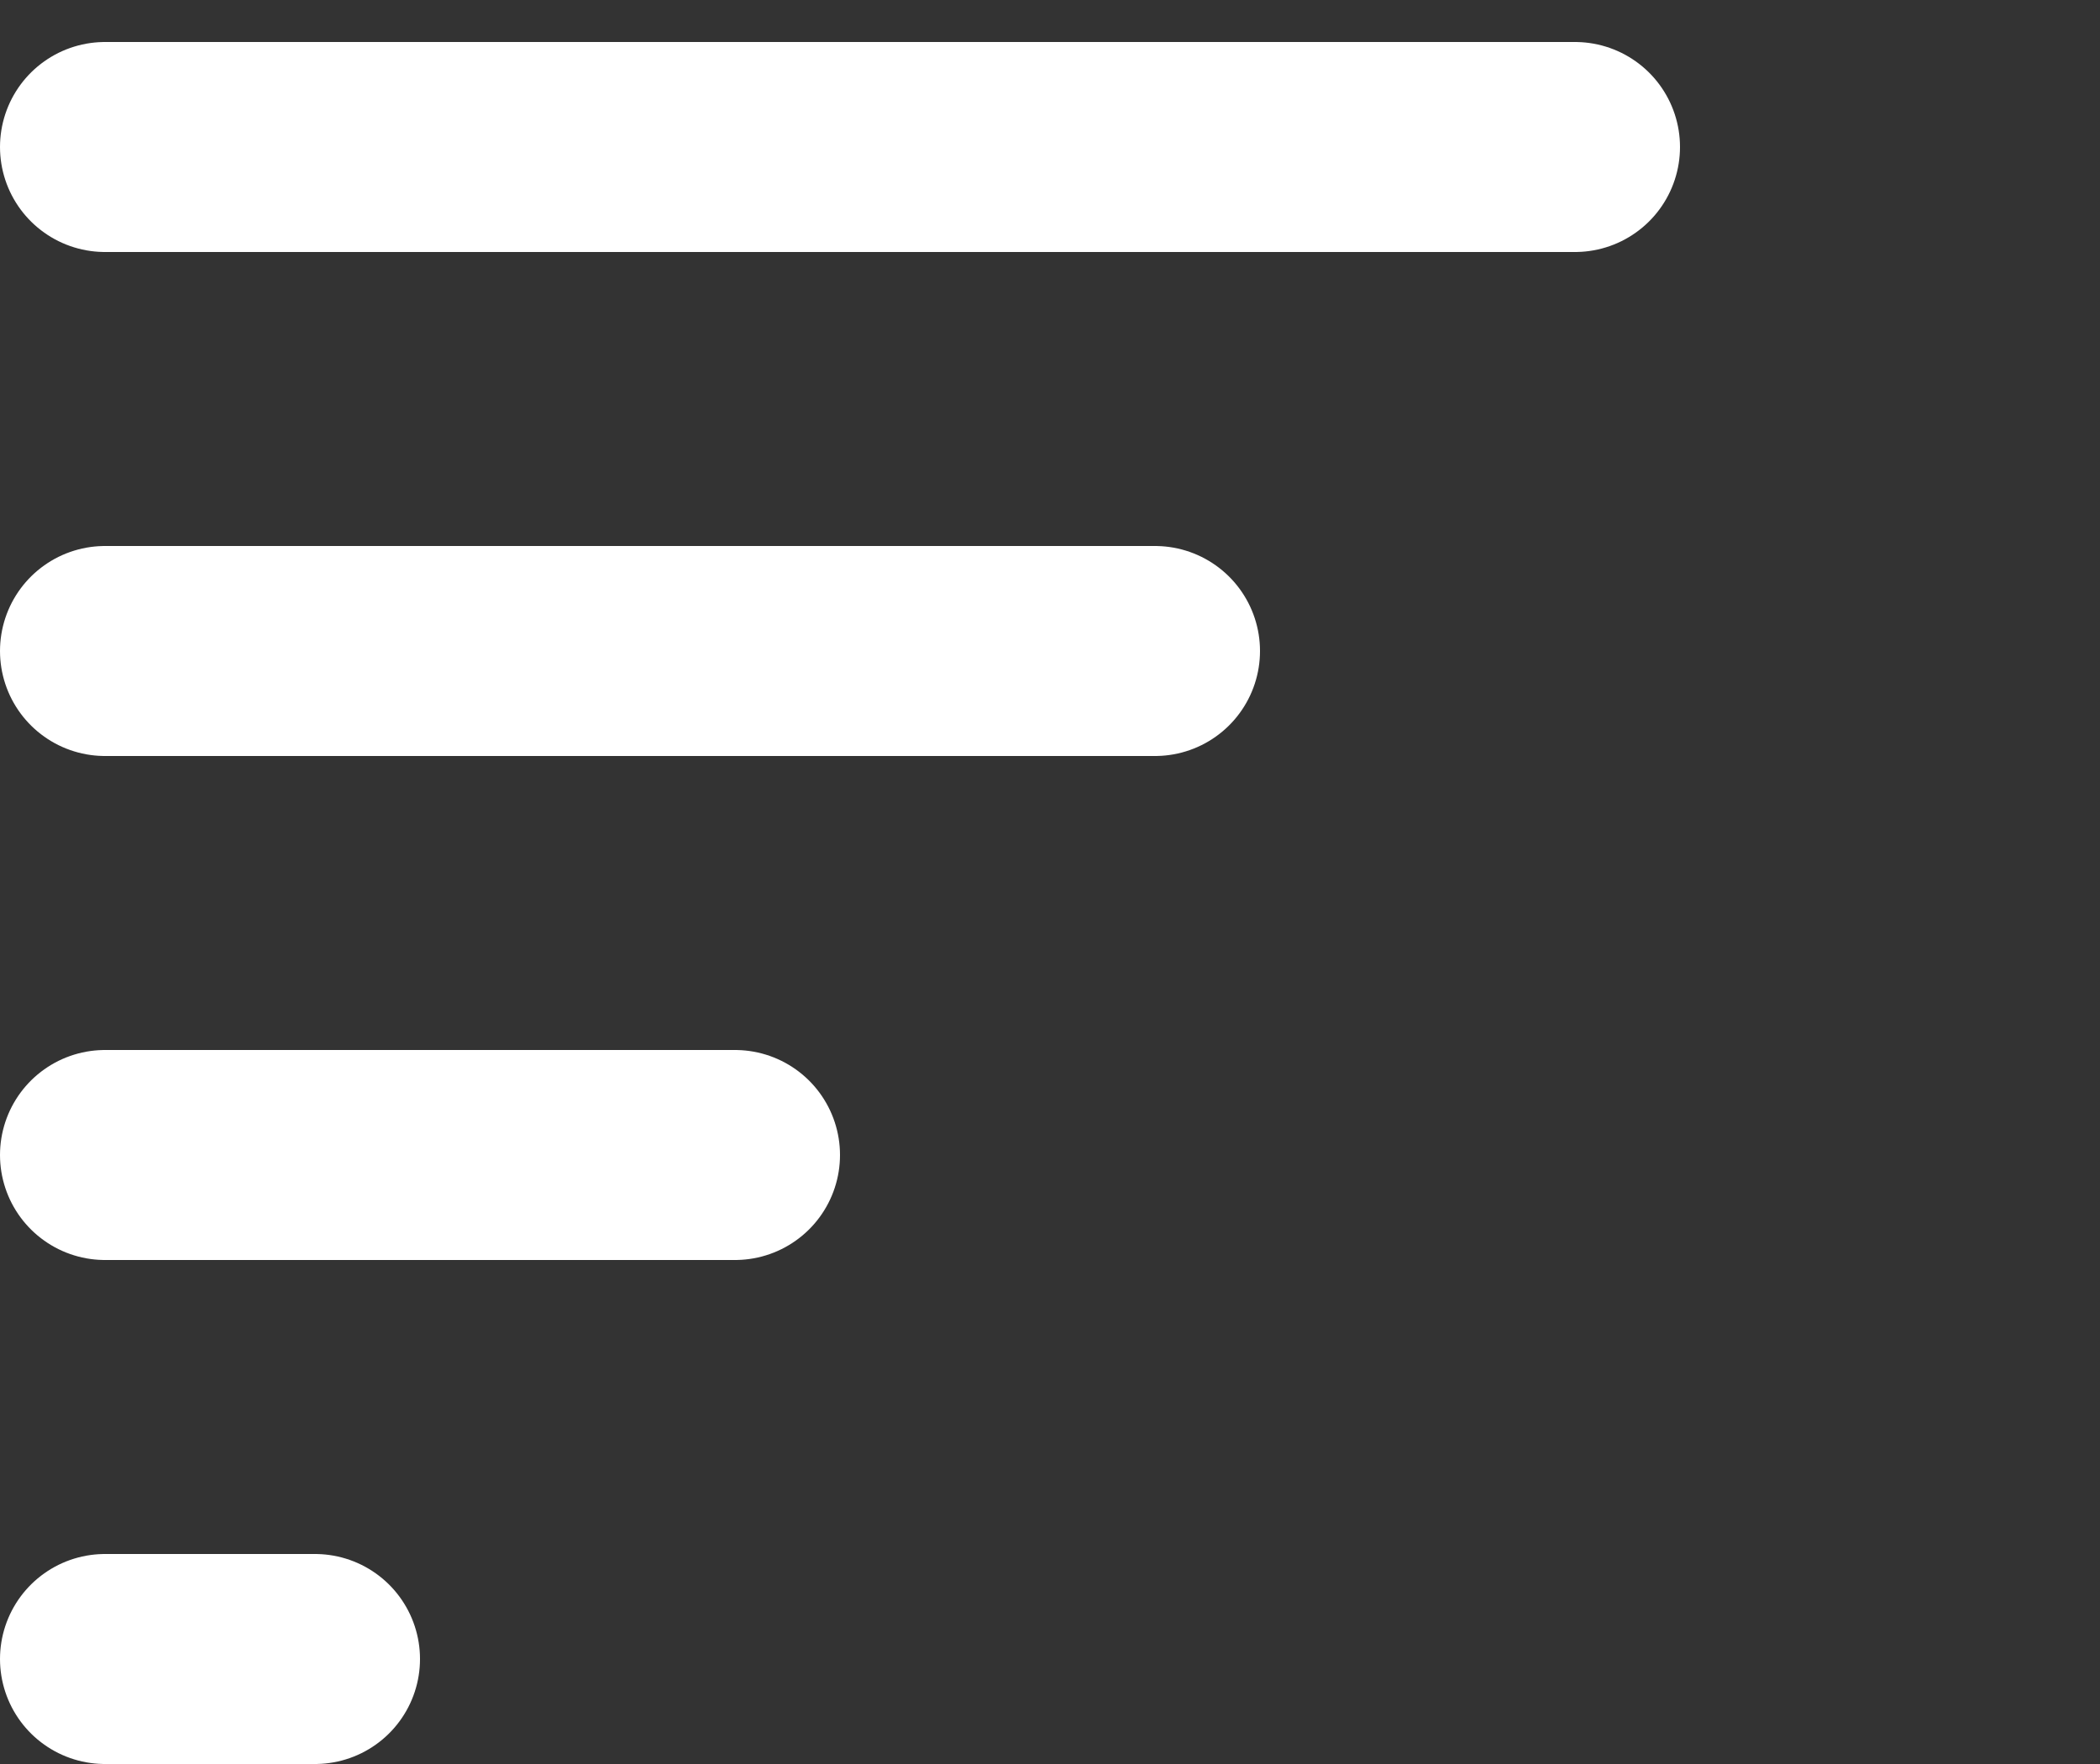 <svg width="25" height="21" viewBox="0 0 25 21" fill="none" xmlns="http://www.w3.org/2000/svg">
<rect x="0" y="0" width="25" height="21" fill="#333333" stroke="none"/>
<line x1="1.25" y1="1.75" x2="18.75" y2="1.75" stroke="white" stroke-width="2.5" stroke-linecap="round"/>
<line x1="1.25" y1="7.75" x2="13.75" y2="7.75" stroke="white" stroke-width="2.5" stroke-linecap="round"/>
<line x1="1.25" y1="13.75" x2="8.75" y2="13.75" stroke="white" stroke-width="2.5" stroke-linecap="round"/>
<line x1="1.25" y1="19.75" x2="3.75" y2="19.75" stroke="white" stroke-width="2.5" stroke-linecap="round"/>
</svg>
